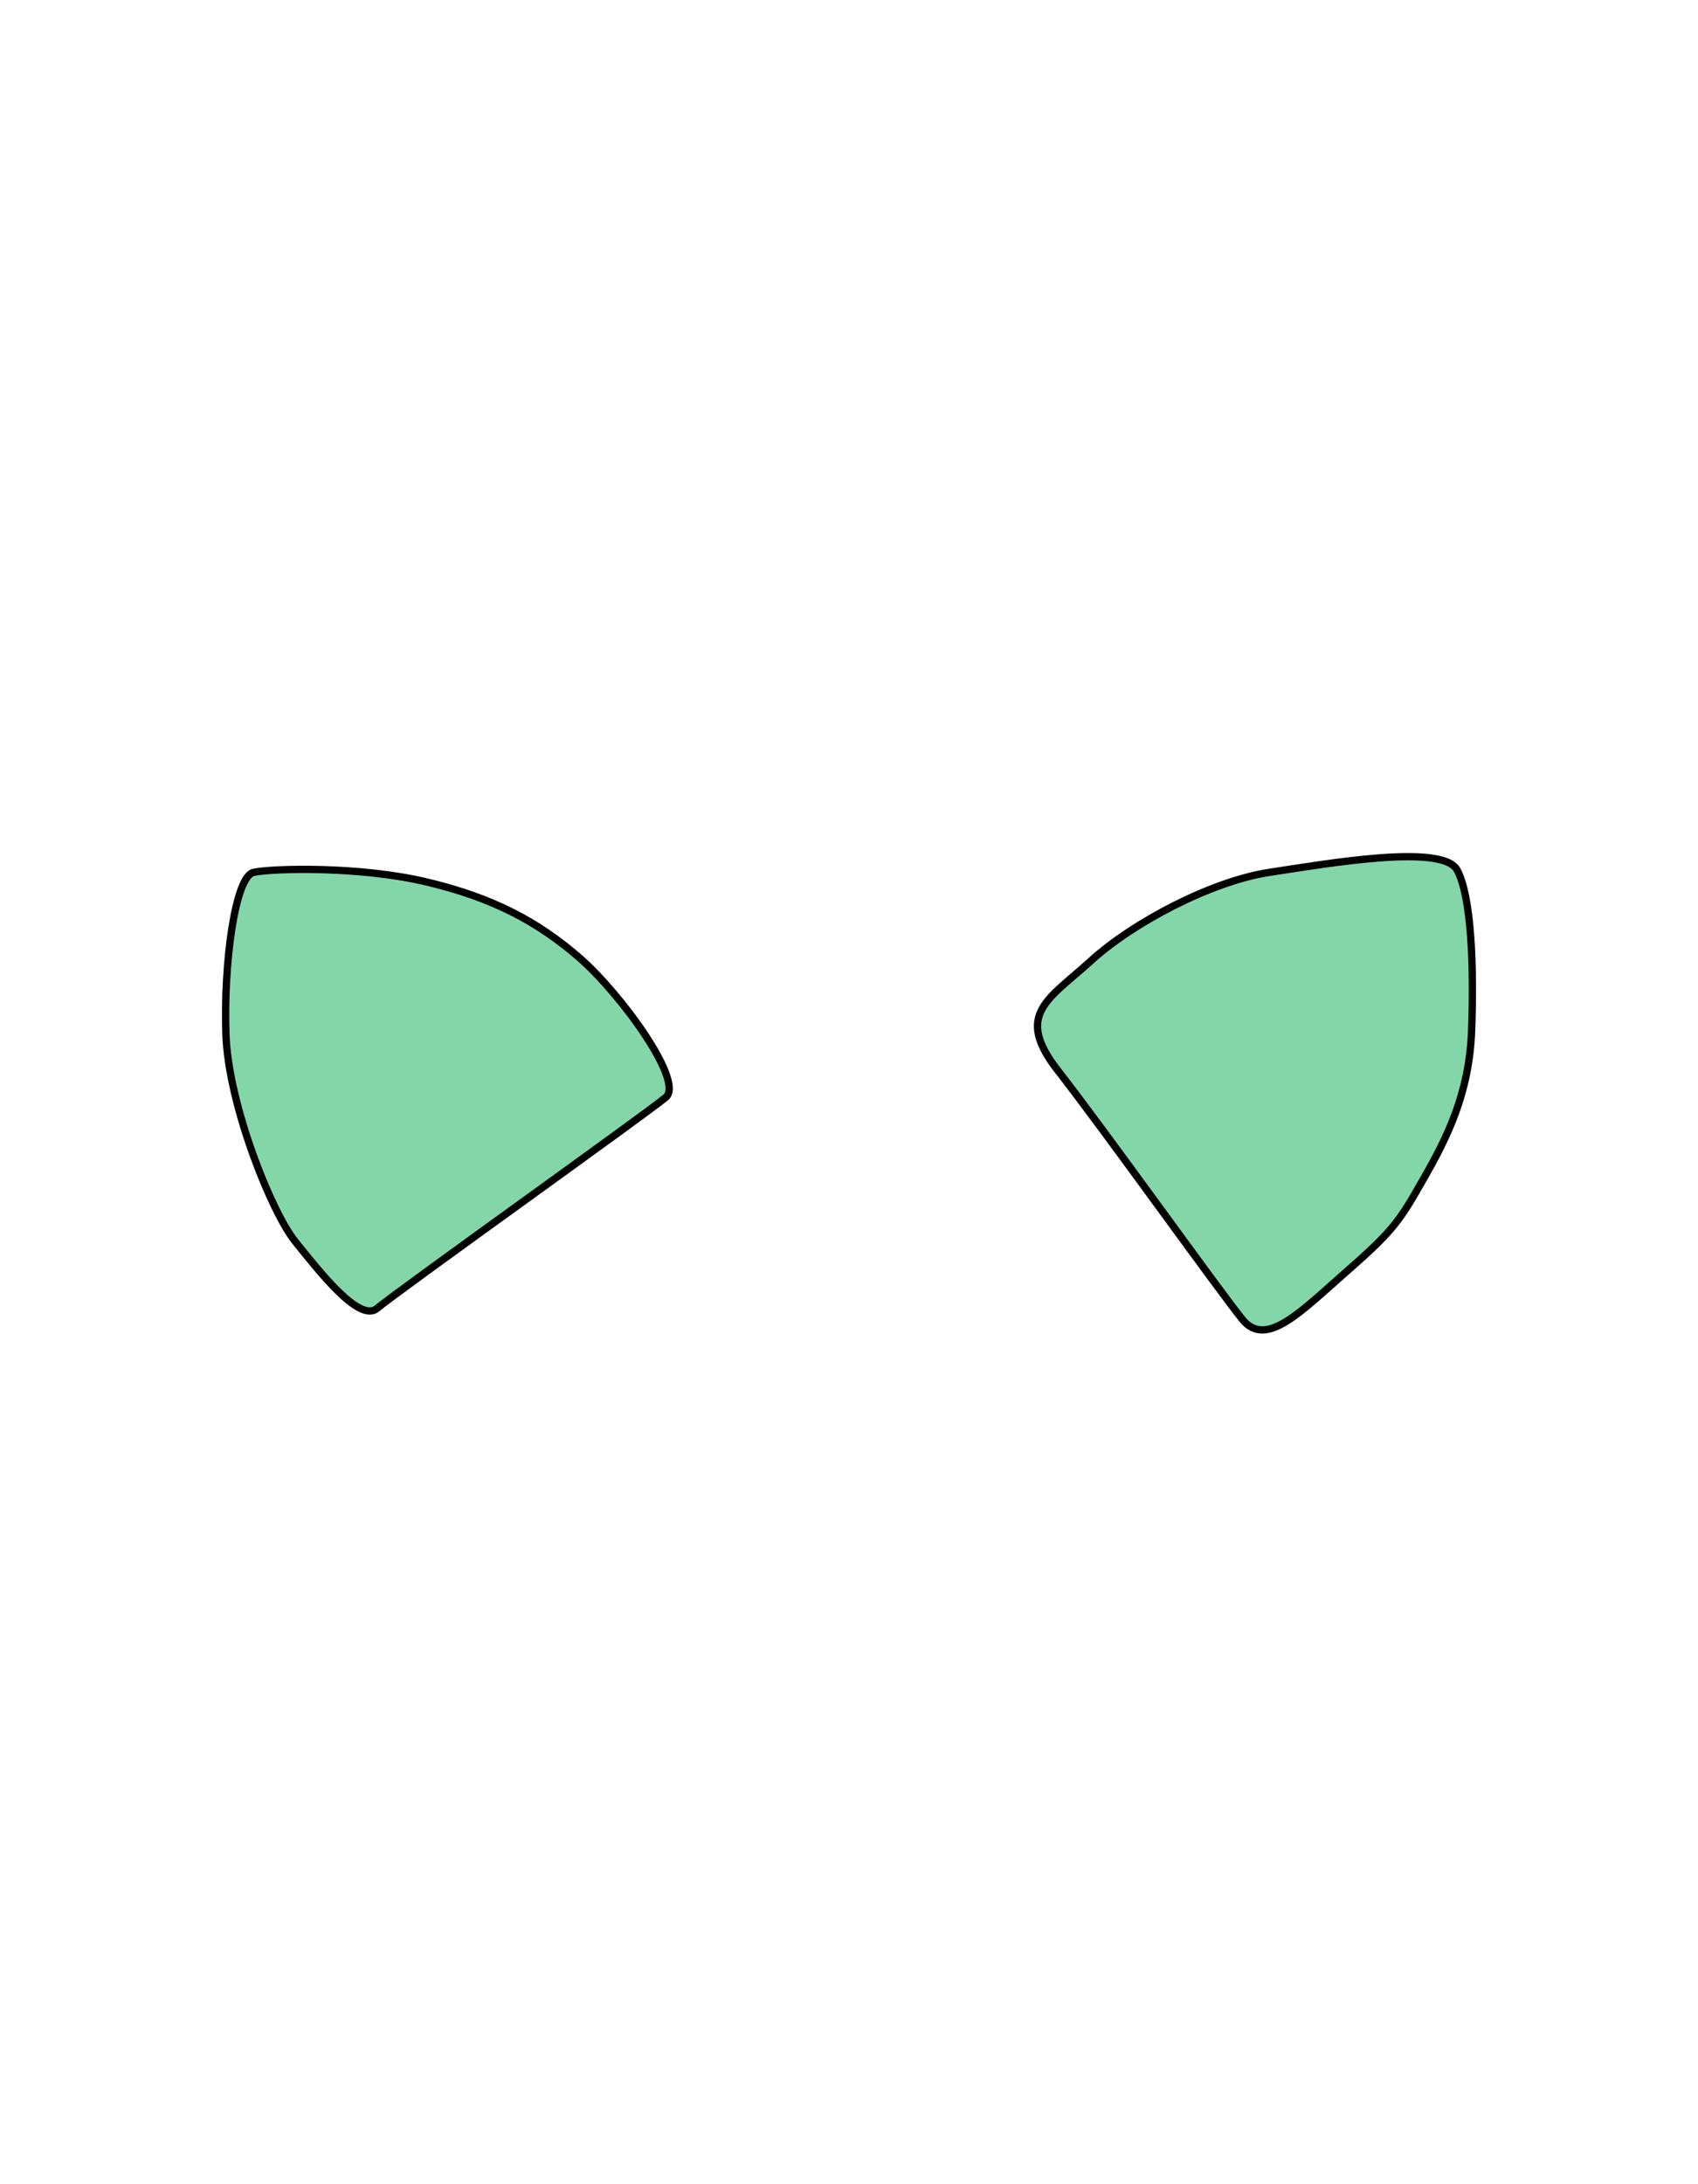 <svg width="700" height="900" viewBox="0 0 700 900" fill="none" xmlns="http://www.w3.org/2000/svg">
<path d="M274.466 452.175C282.265 445.607 255.86 409.402 238.833 394.62C221.807 379.838 203.251 369.849 175.519 363.325C147.788 356.8 112.241 357.807 104.559 359.451C96.877 361.095 92.107 397.273 93.14 426.324C94.173 455.376 111.986 499.559 121.687 511.547C131.389 523.535 148.195 545.392 155.536 539.072C162.876 532.751 266.666 458.742 274.466 452.175Z" fill="#83D6A7"/>
<path d="M436.184 441.211C417.914 417.874 432.336 411.775 449.755 395.888C467.173 380 499.656 363.033 523.347 359.451C547.038 355.87 594.667 347.483 600.672 358.445C606.678 369.408 607.639 398.844 606.678 424.606C605.716 450.368 596.704 468.554 586.939 485.609L586.869 485.731C577.162 502.684 574.896 506.641 555.691 523.43C536.441 540.259 522.011 555.838 512.158 543.653C502.306 531.467 454.454 464.549 436.184 441.211Z" fill="#83D6A7"/>
<path d="M586.939 485.609C596.704 468.554 605.716 450.368 606.678 424.606C607.639 398.844 606.678 369.408 600.672 358.445C594.667 347.483 547.038 355.87 523.347 359.451C499.656 363.033 467.173 380 449.755 395.888C432.336 411.775 417.914 417.874 436.184 441.211C454.454 464.549 502.306 531.467 512.158 543.653C522.011 555.838 536.441 540.259 555.691 523.43C574.896 506.641 577.162 502.684 586.869 485.731M586.939 485.609L586.869 485.731M586.939 485.609C586.915 485.65 586.892 485.691 586.869 485.731M274.466 452.175C282.265 445.607 255.86 409.402 238.833 394.62C221.807 379.838 203.251 369.849 175.519 363.325C147.788 356.8 112.241 357.807 104.559 359.451C96.877 361.095 92.107 397.273 93.14 426.324C94.173 455.376 111.986 499.559 121.687 511.547C131.389 523.535 148.195 545.392 155.536 539.072C162.876 532.751 266.666 458.742 274.466 452.175Z" stroke="black" stroke-width="3" stroke-linecap="round"/>
</svg>

